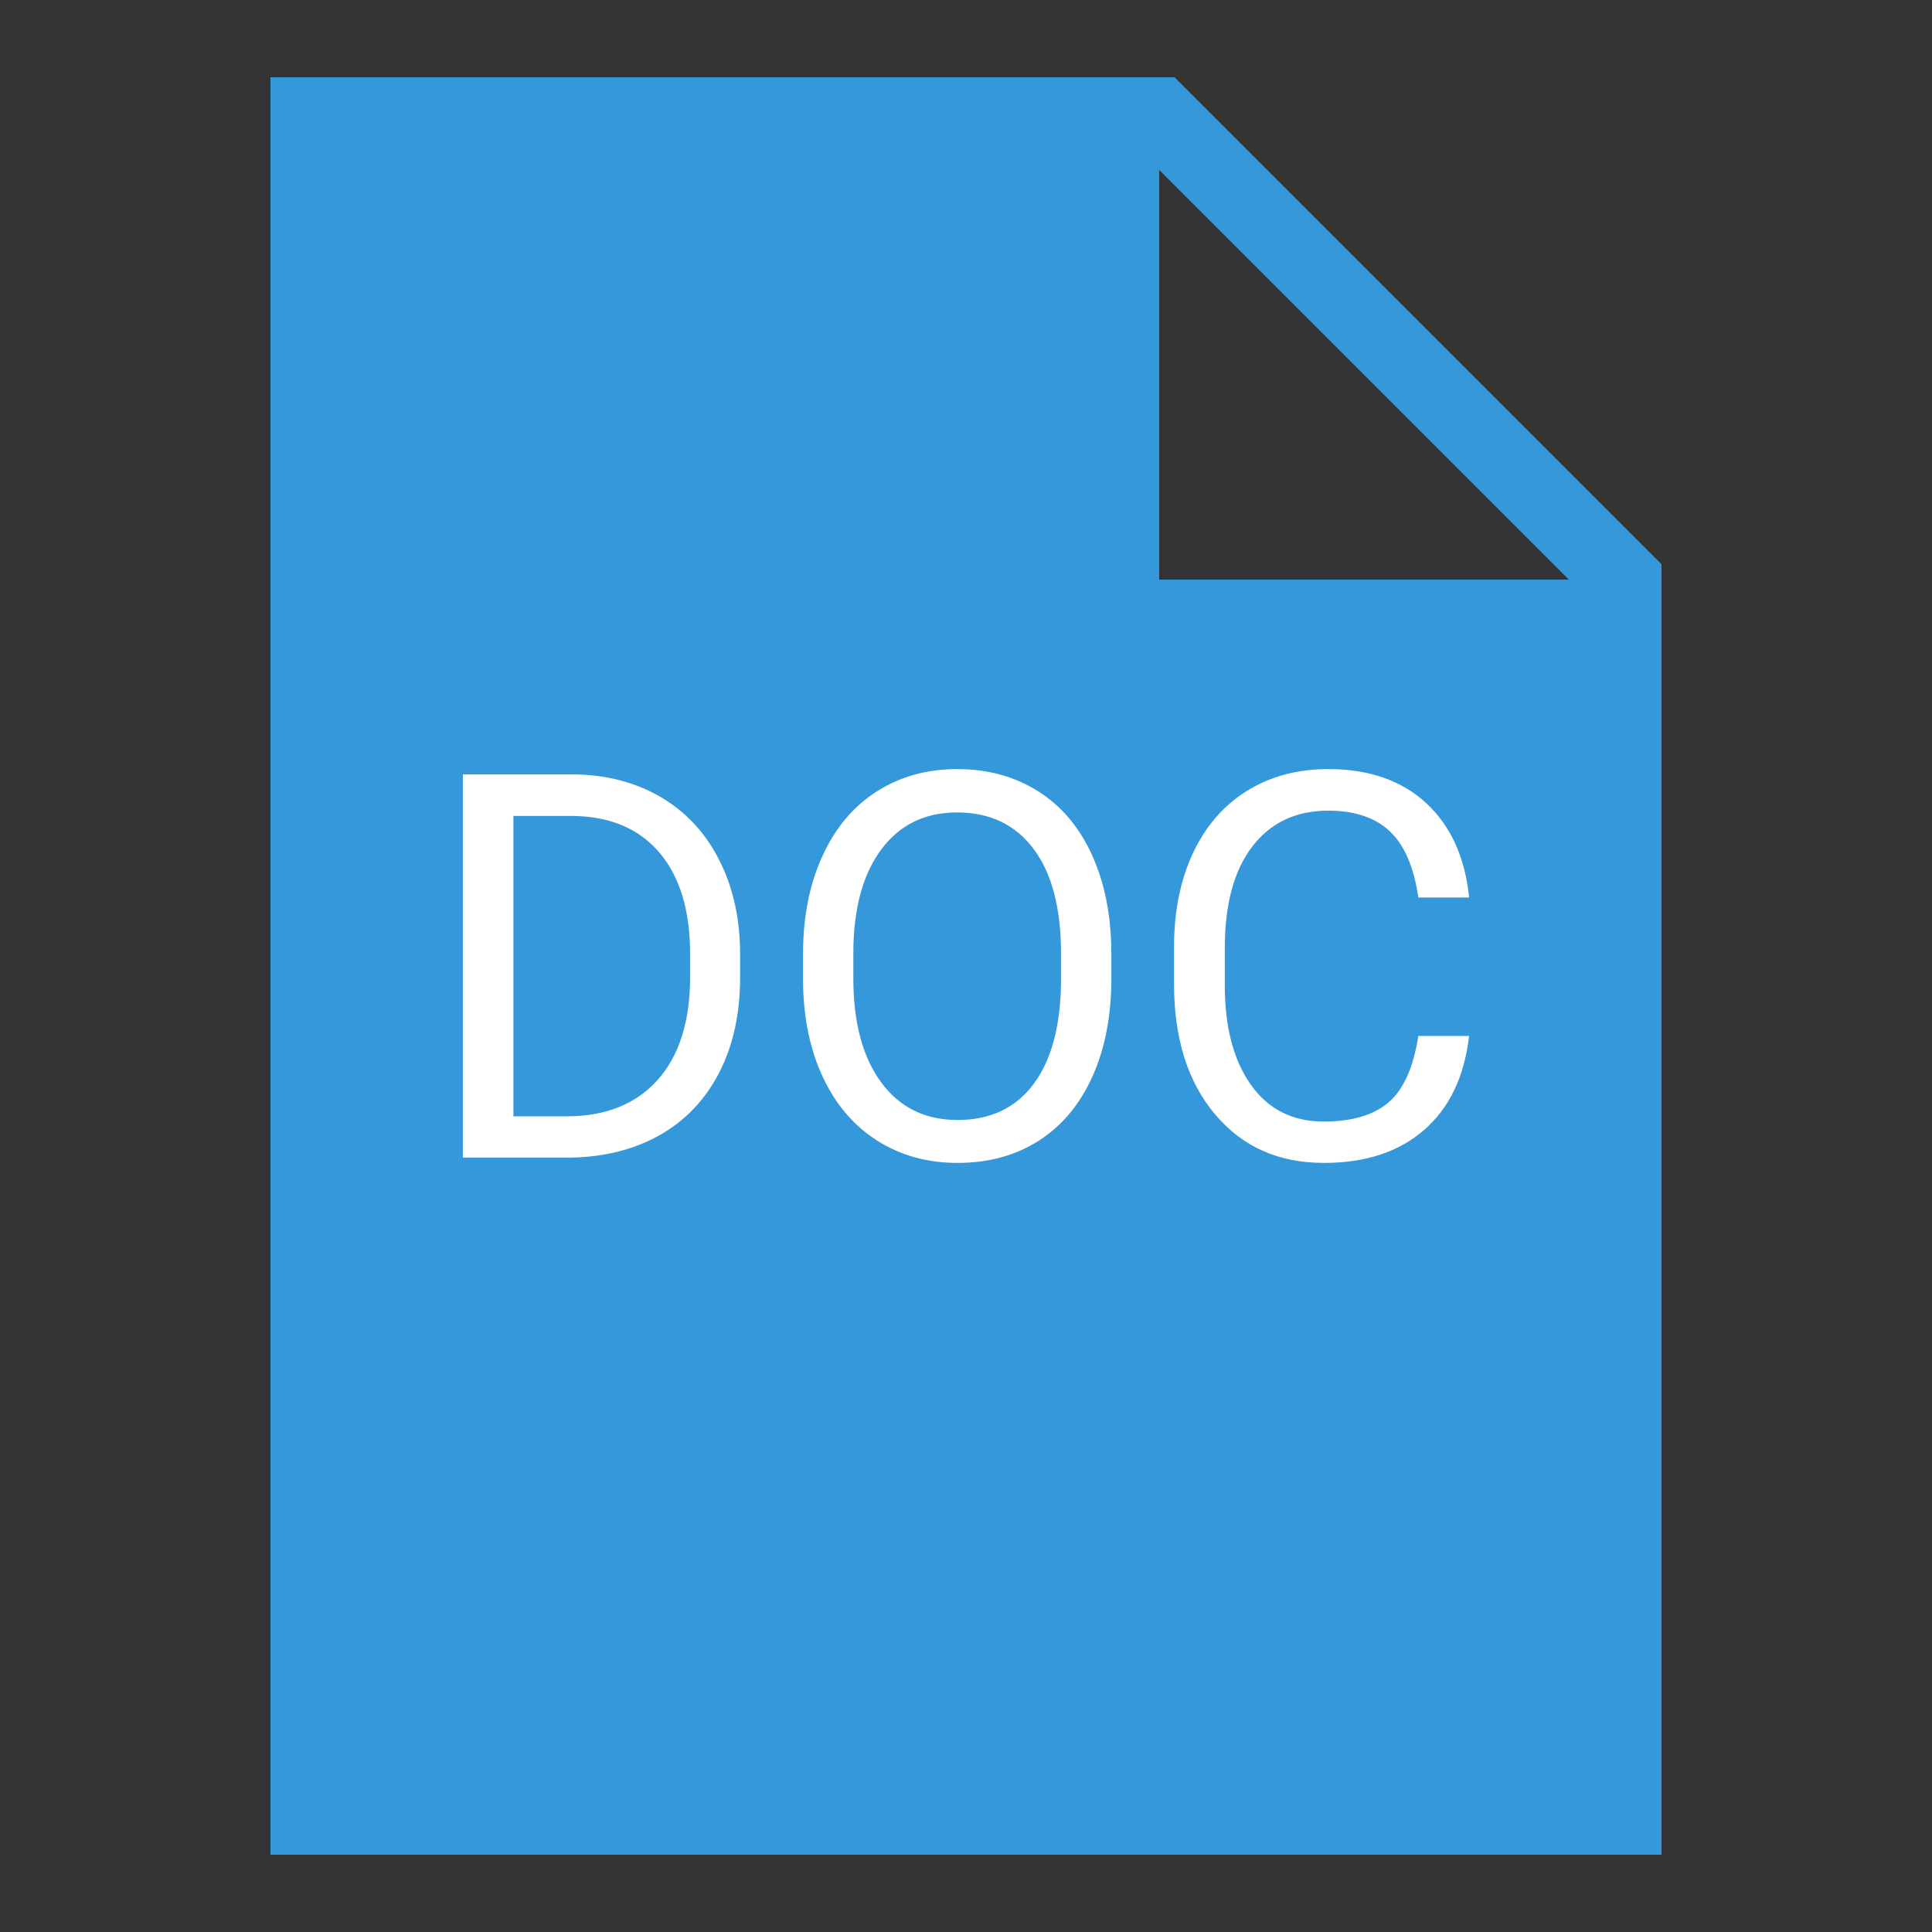 <?xml version="1.0" encoding="UTF-8"?>
<svg xmlns="http://www.w3.org/2000/svg" xmlns:xlink="http://www.w3.org/1999/xlink" viewBox="0 0 250 250" width="250px" height="250px">
<rect x="0" y="0" width="250" height="250" fill="#333333" stroke="none"/>
<g id="surface61161919">
<path style=" stroke:none;fill-rule:nonzero;fill:rgb(20.392%,59.608%,85.882%);fill-opacity:1;" d="M 151.992 10 L 35 10 L 35 240 L 215 240 L 215 73.008 Z M 150 75 L 150 21.992 L 203.008 75 Z M 150 75 "/>
<path style=" stroke:none;fill-rule:nonzero;fill:rgb(100%,100%,100%);fill-opacity:1;" d="M 73.633 149.797 L 59.898 149.797 L 59.898 100.203 L 73.895 100.203 C 78.219 100.203 82.035 101.152 85.348 103.051 C 88.664 104.961 91.223 107.68 93.023 111.207 C 94.836 114.723 95.75 118.766 95.77 123.328 L 95.77 126.496 C 95.77 131.176 94.871 135.277 93.066 138.793 C 91.254 142.312 88.676 145.016 85.336 146.902 C 81.98 148.785 78.082 149.75 73.633 149.797 Z M 74.07 105.582 L 66.438 105.582 L 66.438 144.449 L 73.328 144.449 C 78.367 144.449 82.285 142.883 85.086 139.754 C 87.898 136.613 89.301 132.152 89.301 126.367 L 89.301 123.461 C 89.301 117.828 87.98 113.453 85.336 110.336 C 82.688 107.215 78.934 105.629 74.07 105.582 Z M 143.809 123.461 L 143.809 126.598 C 143.809 131.453 142.988 135.691 141.352 139.316 C 139.715 142.941 137.398 145.707 134.402 147.617 C 131.41 149.523 127.91 150.48 123.91 150.48 C 120.004 150.48 116.539 149.52 113.516 147.602 C 110.496 145.684 108.148 142.945 106.484 139.391 C 104.816 135.832 103.957 131.715 103.91 127.035 L 103.91 123.461 C 103.91 118.691 104.738 114.48 106.395 110.828 C 108.051 107.164 110.398 104.367 113.43 102.426 C 116.465 100.488 119.934 99.52 123.836 99.52 C 127.809 99.52 131.312 100.48 134.348 102.398 C 137.379 104.316 139.715 107.098 141.352 110.742 C 142.988 114.383 143.809 118.625 143.809 123.461 Z M 137.297 127.078 L 137.297 123.402 C 137.297 117.52 136.113 113.004 133.75 109.855 C 131.395 106.707 128.09 105.129 123.836 105.129 C 119.711 105.129 116.457 106.707 114.086 109.855 C 111.711 113.004 110.488 117.371 110.422 122.949 L 110.422 126.598 C 110.422 132.297 111.617 136.777 114.012 140.043 C 116.406 143.301 119.703 144.926 123.91 144.926 C 128.133 144.926 131.406 143.387 133.723 140.305 C 136.035 137.234 137.23 132.824 137.297 127.078 Z M 183.531 134.055 L 190.102 134.055 C 189.492 139.309 187.555 143.359 184.289 146.207 C 181.031 149.055 176.699 150.48 171.293 150.48 C 165.43 150.48 160.738 148.375 157.211 144.172 C 153.684 139.977 151.918 134.355 151.918 127.312 L 151.918 122.543 C 151.918 117.93 152.738 113.875 154.375 110.379 C 156.023 106.879 158.359 104.195 161.379 102.324 C 164.402 100.457 167.902 99.52 171.875 99.52 C 177.145 99.52 181.371 100.988 184.551 103.926 C 187.727 106.871 189.578 110.941 190.102 116.133 L 183.531 116.133 C 182.961 112.191 181.727 109.332 179.824 107.559 C 177.938 105.785 175.285 104.898 171.875 104.898 C 167.699 104.898 164.422 106.445 162.051 109.535 C 159.676 112.617 158.488 117.012 158.488 122.719 L 158.488 127.516 C 158.488 132.902 159.613 137.184 161.859 140.363 C 164.109 143.543 167.254 145.129 171.293 145.129 C 174.926 145.129 177.719 144.309 179.664 142.66 C 181.605 141.012 182.891 138.145 183.531 134.055 Z M 183.531 134.055 "/>
</g>
</svg>
